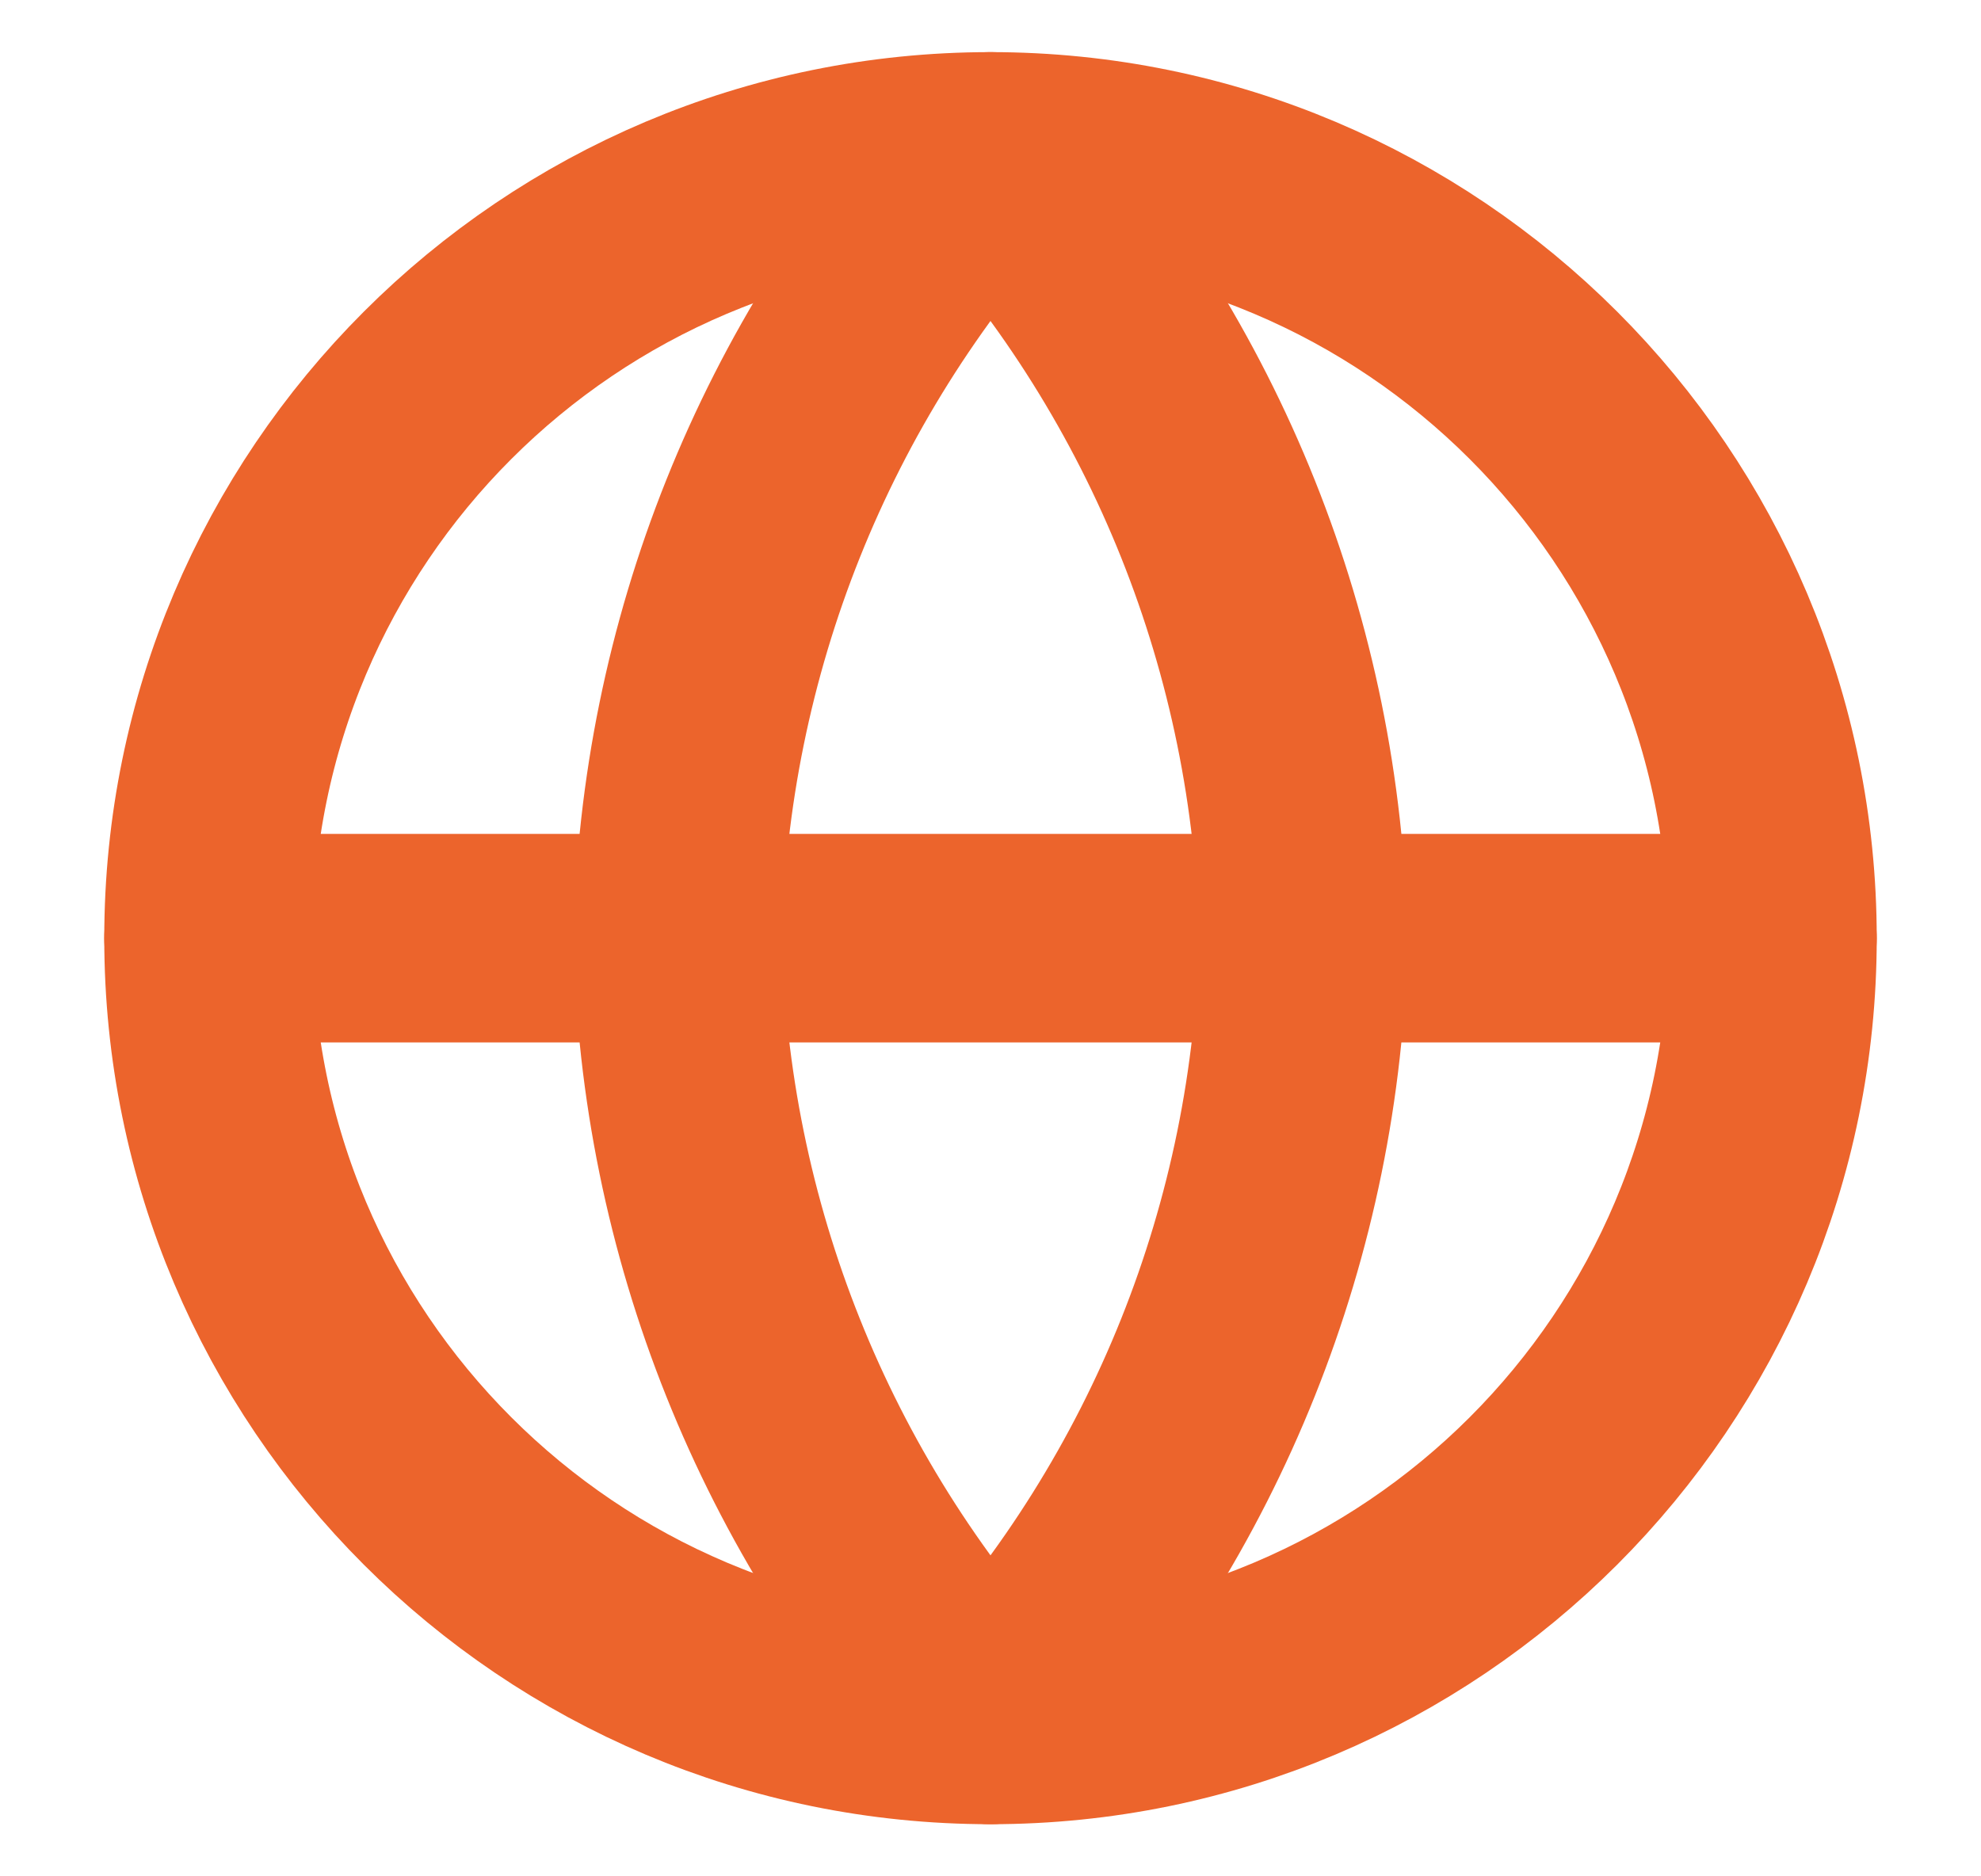 <svg width="19" height="18" viewBox="0 0 19 18" fill="none" xmlns="http://www.w3.org/2000/svg">
<path d="M9.5 16.5C13.642 16.5 17 13.142 17 9C17 4.858 13.642 1.5 9.5 1.5C5.358 1.5 2 4.858 2 9C2 13.142 5.358 16.5 9.5 16.5Z" stroke="#EC642C" stroke-width="2" stroke-linecap="round" stroke-linejoin="round"/>
<path d="M2 9H17" stroke="#EC642C" stroke-width="2" stroke-linecap="round" stroke-linejoin="round"/>
<path d="M9.5 1.5C11.376 3.554 12.442 6.219 12.5 9C12.442 11.781 11.376 14.446 9.5 16.5C7.624 14.446 6.558 11.781 6.5 9C6.558 6.219 7.624 3.554 9.5 1.5V1.5Z" stroke="#EC642C" stroke-width="2" stroke-linecap="round" stroke-linejoin="round"/>
</svg>
